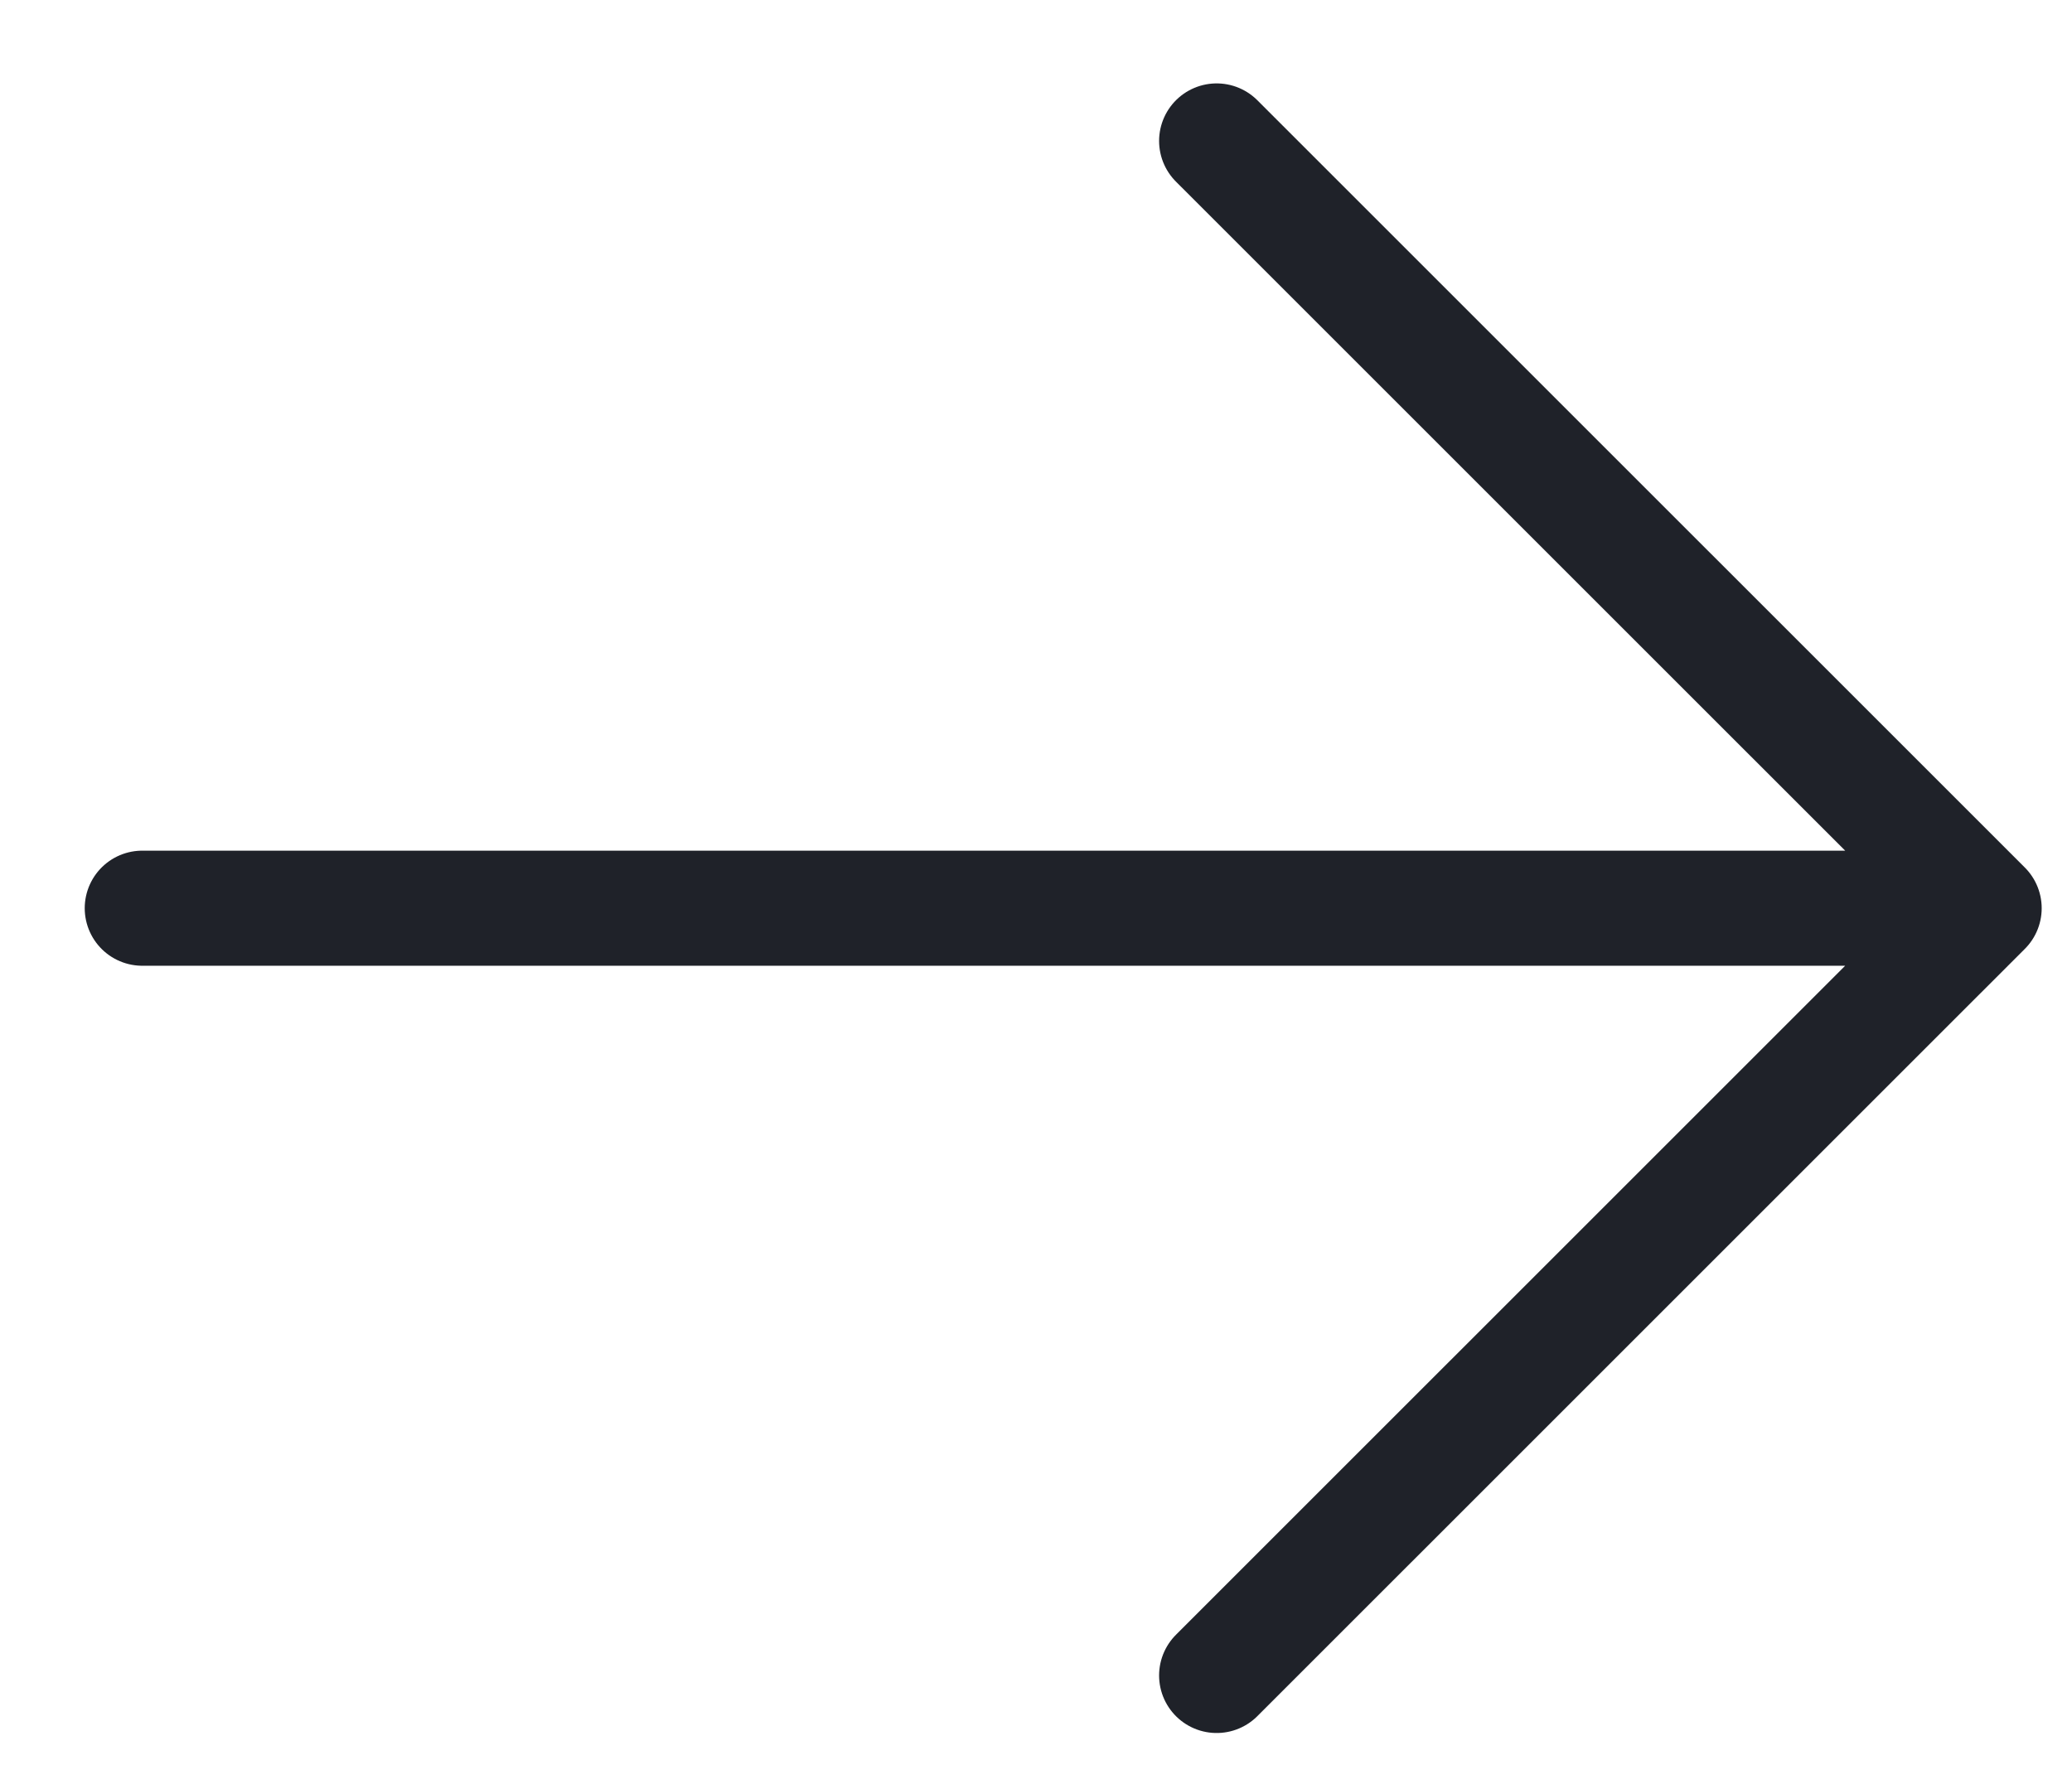 <svg width="27" height="23" viewBox="0 0 27 23" fill="none" xmlns="http://www.w3.org/2000/svg">
<g clip-path="url(#clip0_2_2886)">
<g clip-path="url(#clip1_2_2886)">
<path d="M25.855 11.837H1.854M25.855 11.837L15.854 21.837M25.855 11.837L15.854 1.837" stroke="#1F2229" stroke-width="1.5" stroke-linecap="round" stroke-linejoin="round"/>
</g>
</g>
<defs>
<clipPath id="clip0_2_2886">
<rect width="26" height="22" fill="white" transform="translate(0.854 0.837)"/>
</clipPath>
<clipPath id="clip1_2_2886">
<rect width="26" height="22" fill="white" transform="translate(0.854 0.837)"/>
</clipPath>
</defs>
</svg>
